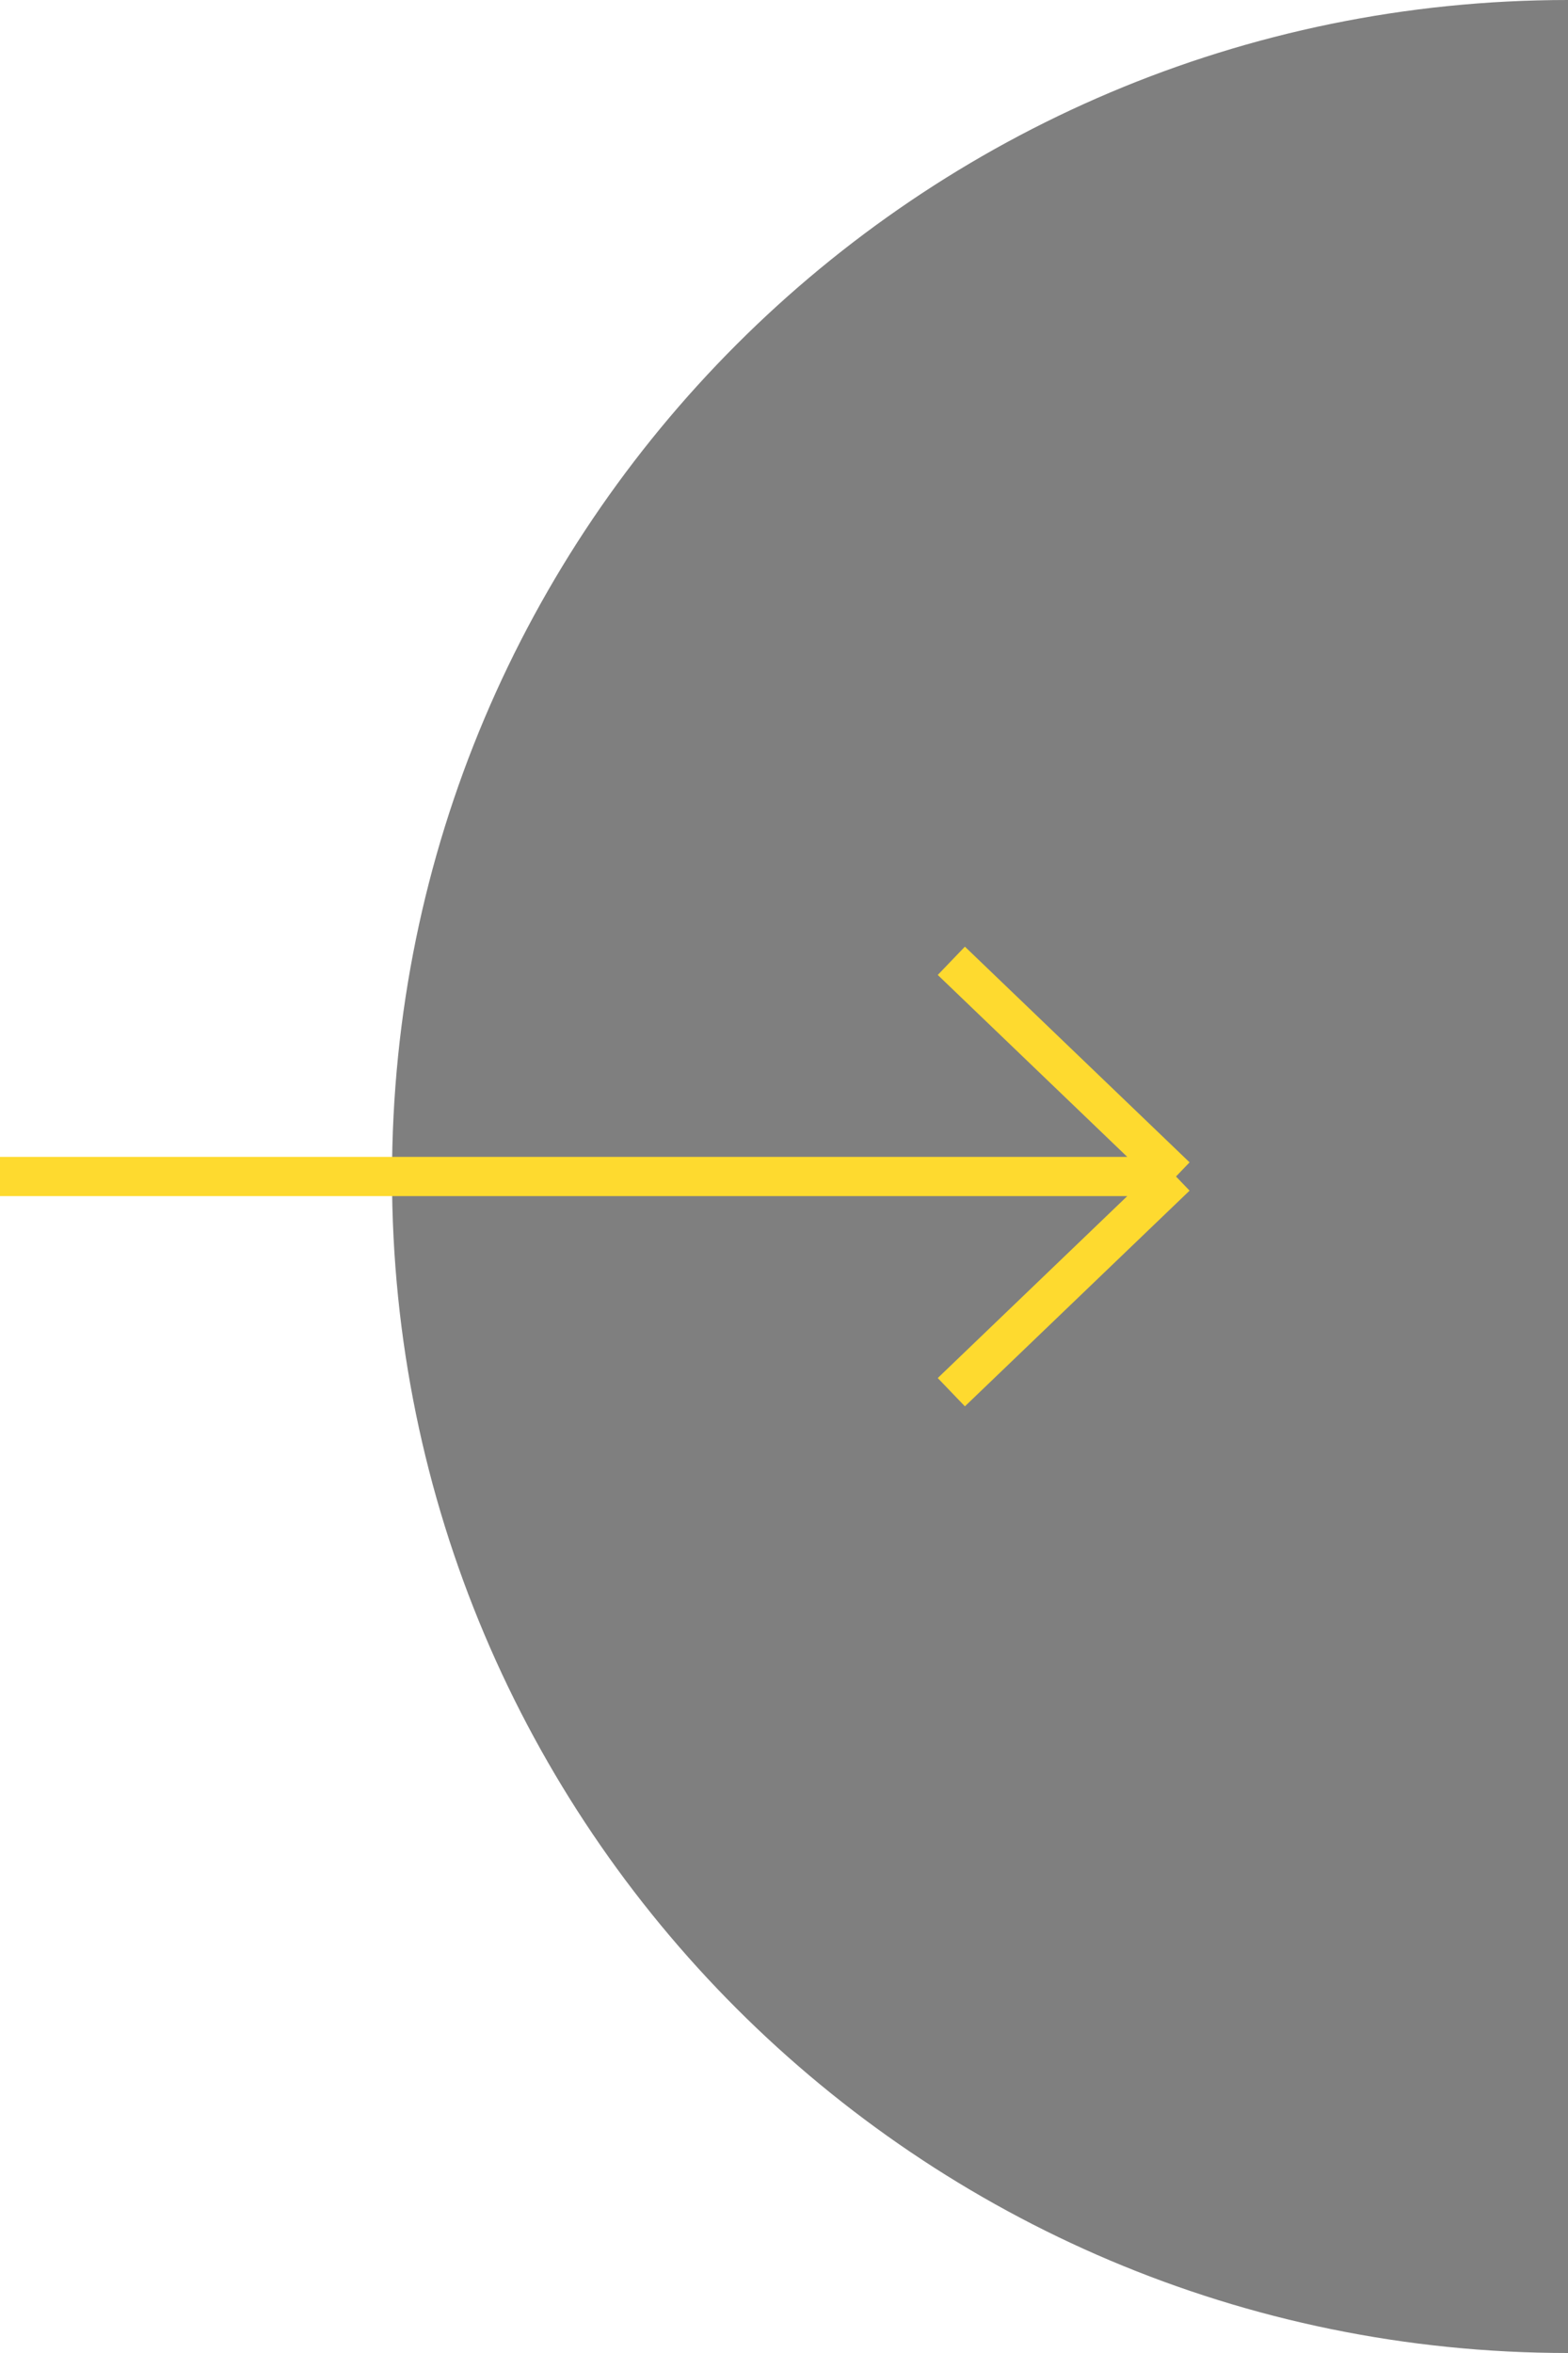 <svg width="80" height="120" viewBox="0 0 80 120" fill="none" xmlns="http://www.w3.org/2000/svg">
<path opacity="0.5" d="M20 60C20 93.137 46.863 120 80 120V0C46.863 0 20 26.863 20 60Z" fill="black"/>
<path d="M48.537 71L60 60M60 60L48.537 49M60 60L0 60" stroke="#FEDA2F" stroke-width="2"/>
</svg>
